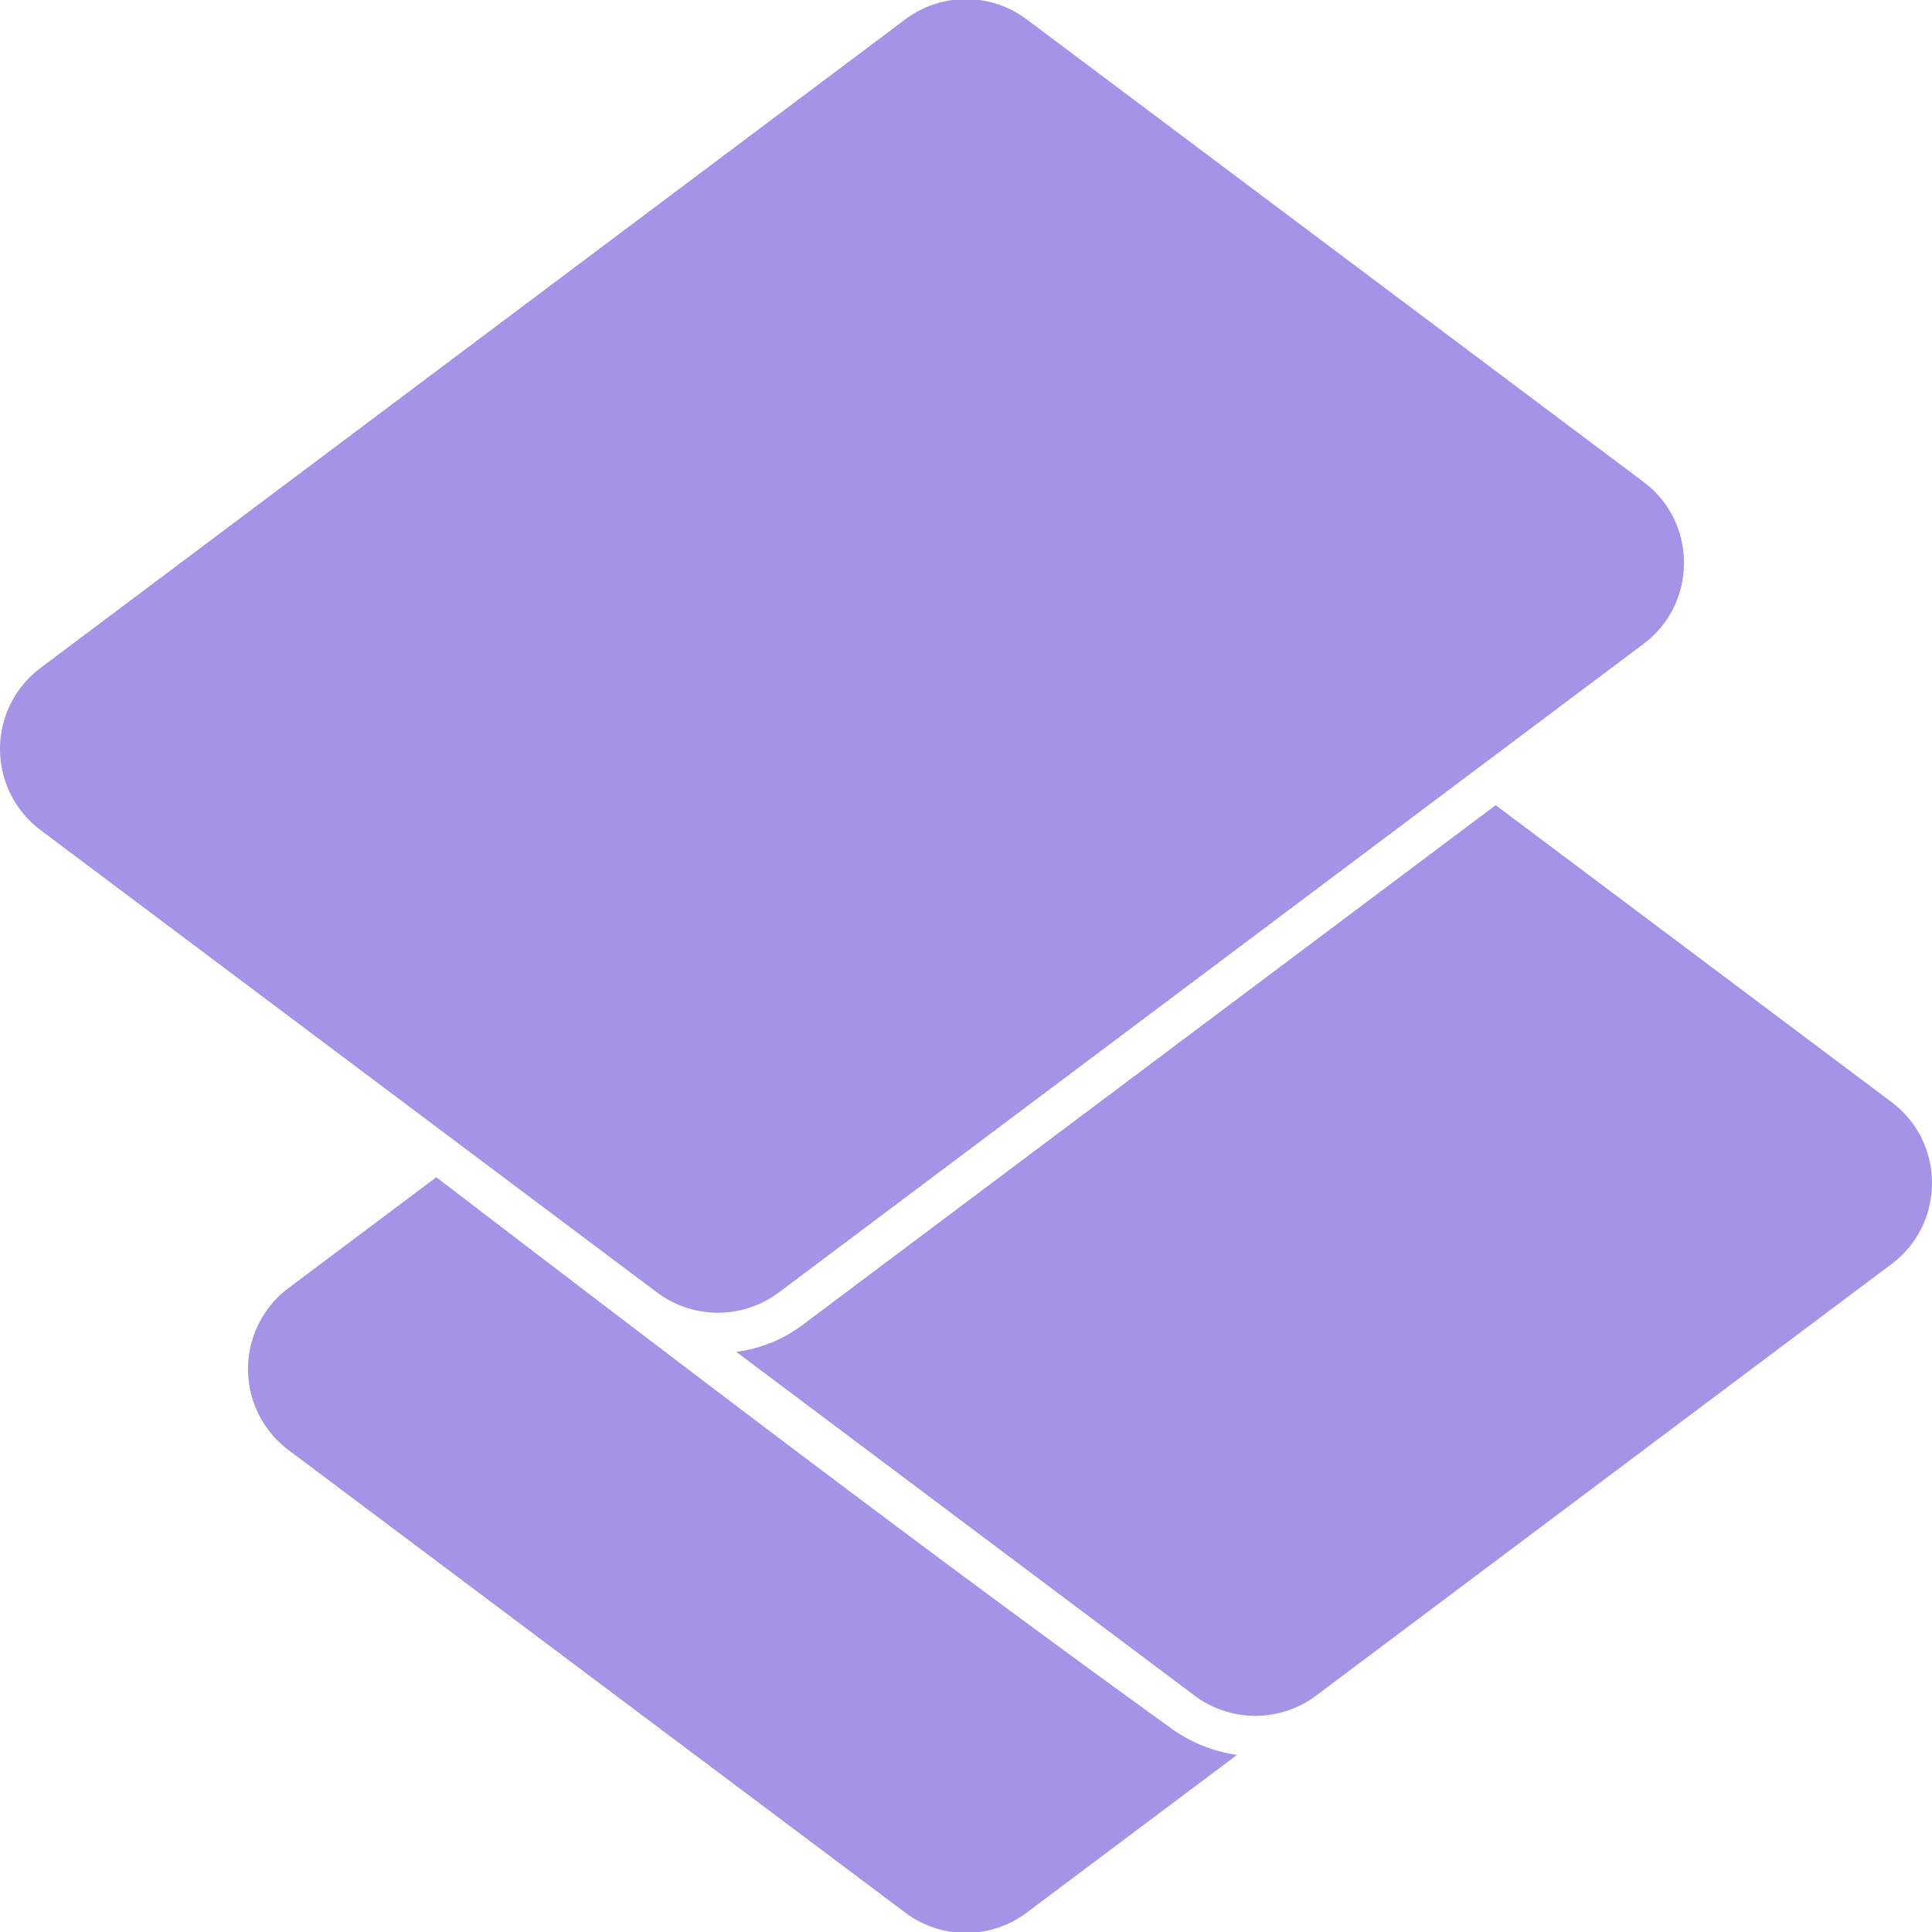 <svg role="img" viewBox="0 0 24 24" xmlns="http://www.w3.org/2000/svg"><style>path { fill: #A493E7; }</style><title>Power Pages</title><path d="M5.42 14.624 3.585 16a1.258 1.258.0 000 2.014l7.66 5.745a1.257 1.257.0 001.51.0l2.612-1.959a1.841 1.841.0 01-.828-.337c-3.081-2.223-6.1-4.531-9.119-6.839zm13.16-4.622 4.925 3.694c.66.503.66 1.497.0 2.001l-7.155 5.366a1.259 1.259.0 01-1.511.0l-5.693-4.27c.294-.038.58-.15.828-.337l8.606-6.454zm-18.077.309a1.259 1.259.0 01.001-2.014L11.245.241a1.257 1.257.0 011.51.0l7.661 5.745c.671.503.671 1.51.0 2.013L9.674 16.056a1.262 1.262.0 01-1.511.0l-7.66-5.745z"/></svg>